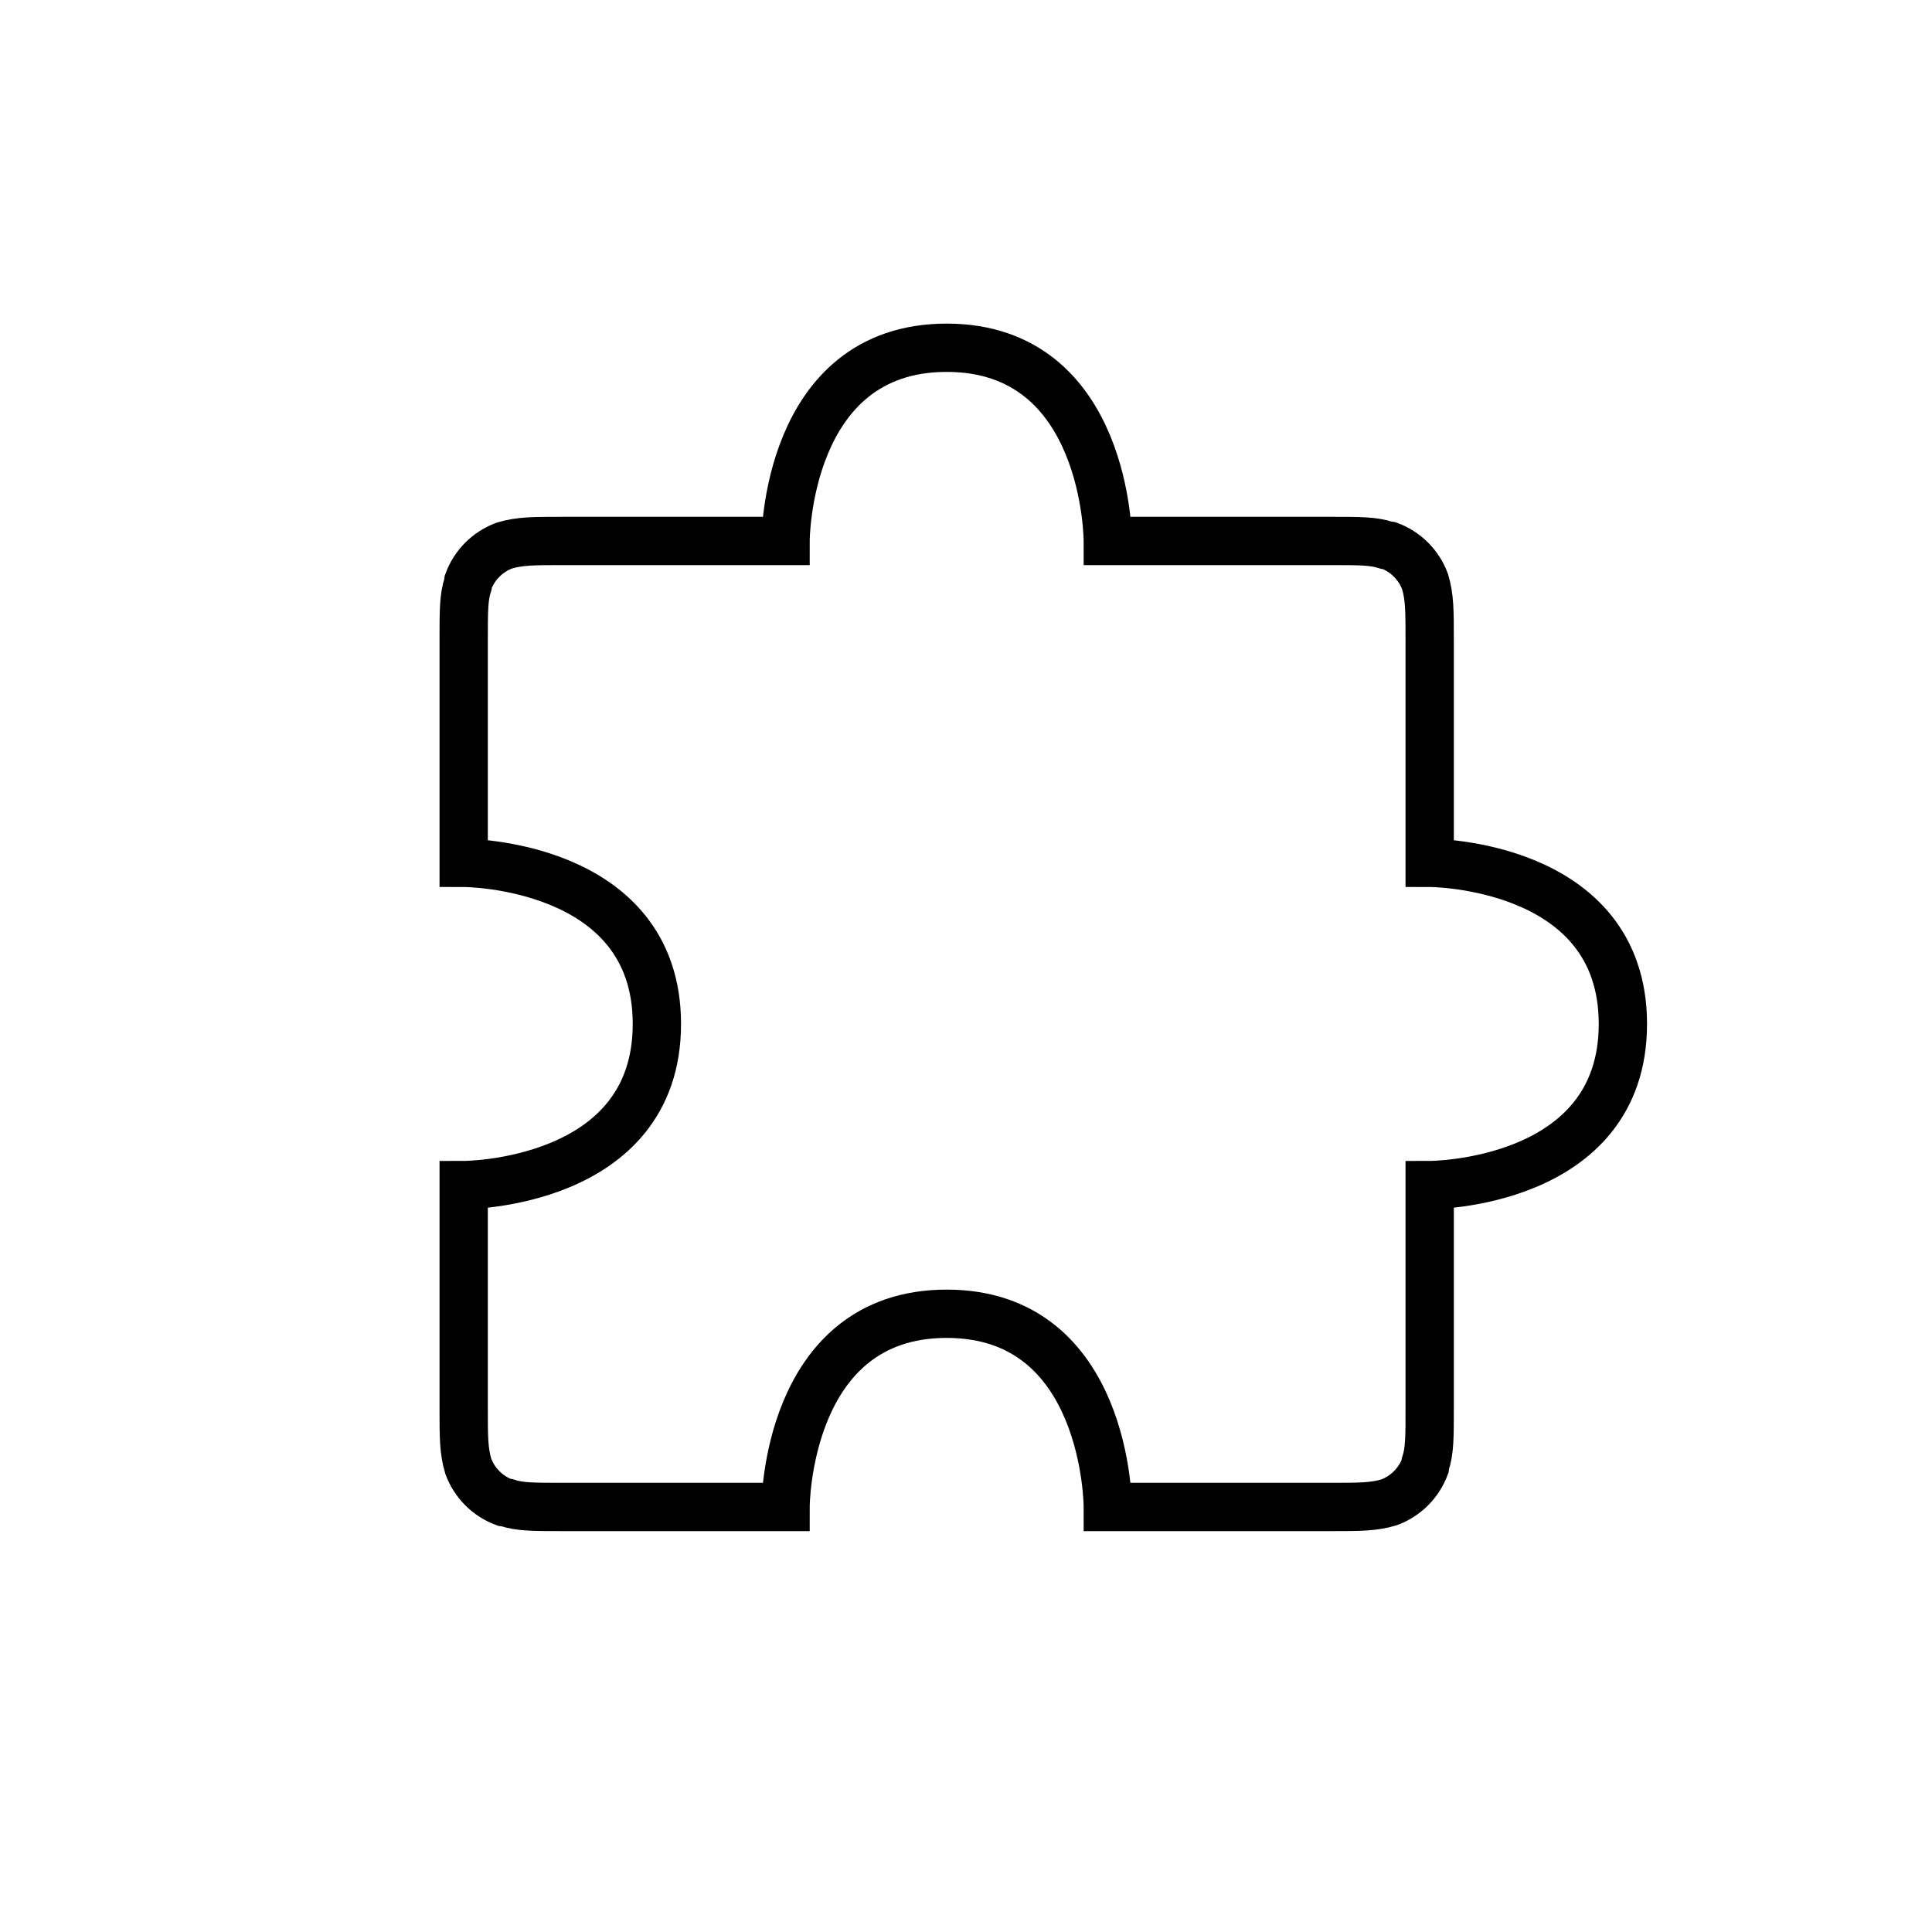 <?xml version="1.0" encoding="UTF-8"?>
<!DOCTYPE svg PUBLIC "-//W3C//DTD SVG 1.1//EN" "http://www.w3.org/Graphics/SVG/1.1/DTD/svg11.dtd">
<svg version="1.1" xmlns="http://www.w3.org/2000/svg" xmlns:xlink="http://www.w3.org/1999/xlink" width="50" height="50"  xml:space="preserve" id="_OLSKSharedFeatureExtension">
    <!-- Generated by PaintCode (www.paintcodeapp.com) -->
    <path id="_OLSKSharedFeatureExtension-rectangle3" stroke="rgb(0, 0, 0)" stroke-width="1.25" stroke-miterlimit="10" fill="none" d="M 14.55,14 L 20.33,14 C 20.33,14 20.33,9 24.5,9 28.67,9 28.67,14 28.67,14 L 34.45,14 C 35.19,14 35.55,14 35.88,14.11 L 35.95,14.12 C 36.38,14.28 36.72,14.62 36.88,15.05 37,15.45 37,15.81 37,16.55 L 37,22.33 C 37,22.33 42,22.33 42,26.5 42,30.67 37,30.67 37,30.67 L 37,36.45 C 37,37.19 37,37.55 36.89,37.88 L 36.88,37.95 C 36.72,38.38 36.38,38.72 35.95,38.88 35.55,39 35.19,39 34.45,39 L 28.67,39 C 28.67,39 28.67,34 24.5,34 20.33,34 20.33,39 20.33,39 L 14.55,39 C 13.81,39 13.45,39 13.12,38.89 L 13.05,38.88 C 12.62,38.72 12.28,38.38 12.12,37.95 12,37.55 12,37.19 12,36.45 L 12,30.67 C 12,30.67 17,30.67 17,26.5 17,22.33 12,22.33 12,22.33 L 12,16.55 C 12,15.81 12,15.45 12.11,15.12 L 12.12,15.05 C 12.28,14.62 12.62,14.28 13.05,14.12 13.45,14 13.81,14 14.55,14 Z M 14.55,14" />
</svg>

